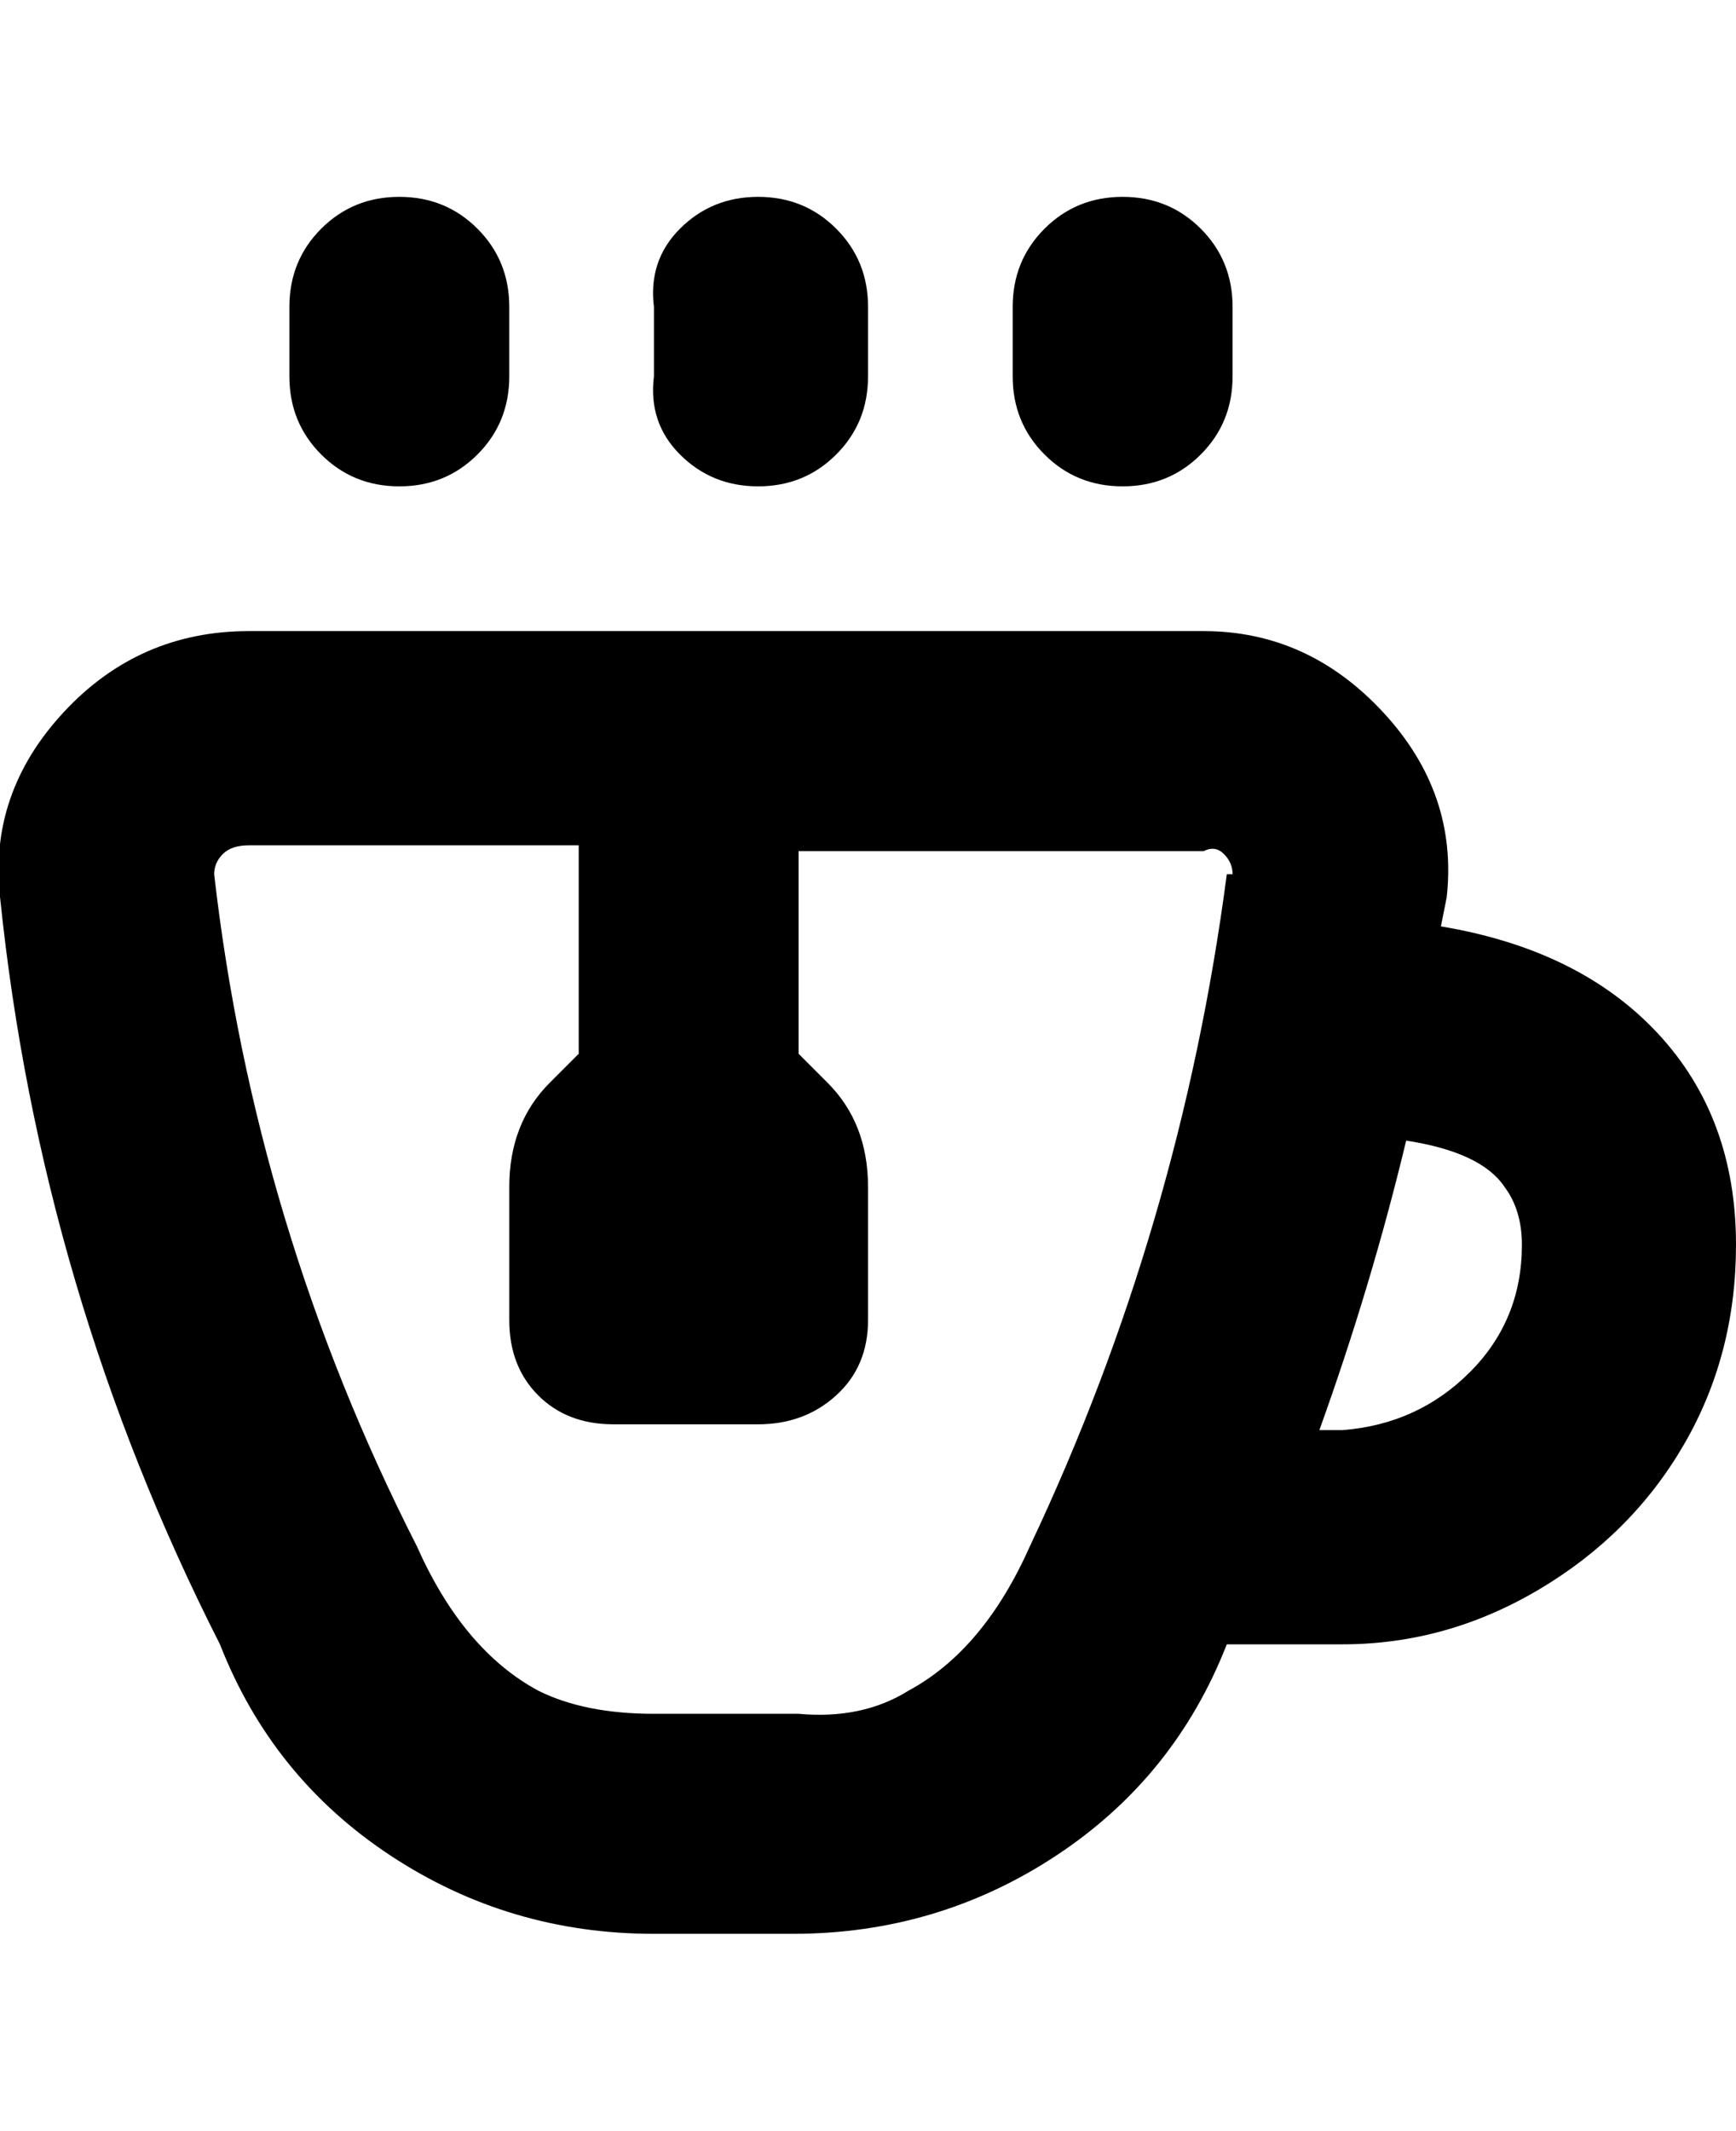 <svg viewBox="0 0 300.012 368" xmlns="http://www.w3.org/2000/svg"><path d="M113.012 65V53q-1-8 4.5-13.5t13.5-5.5q8 0 13.5 5.5t5.5 13.5v12q0 8-5.5 13.5t-13.5 5.5q-8 0-13.5-5.5t-4.5-13.5zm81 19q8 0 13.5-5.5t5.5-13.5V53q0-8-5.5-13.5t-13.5-5.5q-8 0-13.5 5.5t-5.5 13.5v12q0 8 5.5 13.5t13.5 5.5zm-125 0q8 0 13.5-5.5t5.5-13.5V53q0-8-5.5-13.5t-13.5-5.5q-8 0-13.5 5.5t-5.5 13.5v12q0 8 5.5 13.5t13.5 5.5zm231 131q0 19-9 34.5t-25 25q-16 9.5-34 9.5h-20q-9 23-29.5 36.5t-45.5 13.5h-24q-25 0-45.5-13.5t-29.5-36.5q-31-61-38-129-2-18 11-32t32-14h165q18 0 31 14t11 32l-1 5q24 4 37.5 18.5t13.5 36.5zm-87-64q0-2-1.5-3.5t-3.5-.5h-70v35l5 5q7 7 7 18v23q0 8-5.5 13t-13.5 5h-25q-8 0-13-5t-5-13v-23q0-11 7-18l5-5v-36h-57q-3 0-4.5 1.5t-1.5 3.5q7 61 35 116 8 18 21 25 8 4 20 4h25q11 1 19-4 13-7 21-25 26-55 34-116h1zm50 64q0-6-3-10-4-6-17-8-6 25-15 50h4q13-1 22-10t9-22z"/></svg>